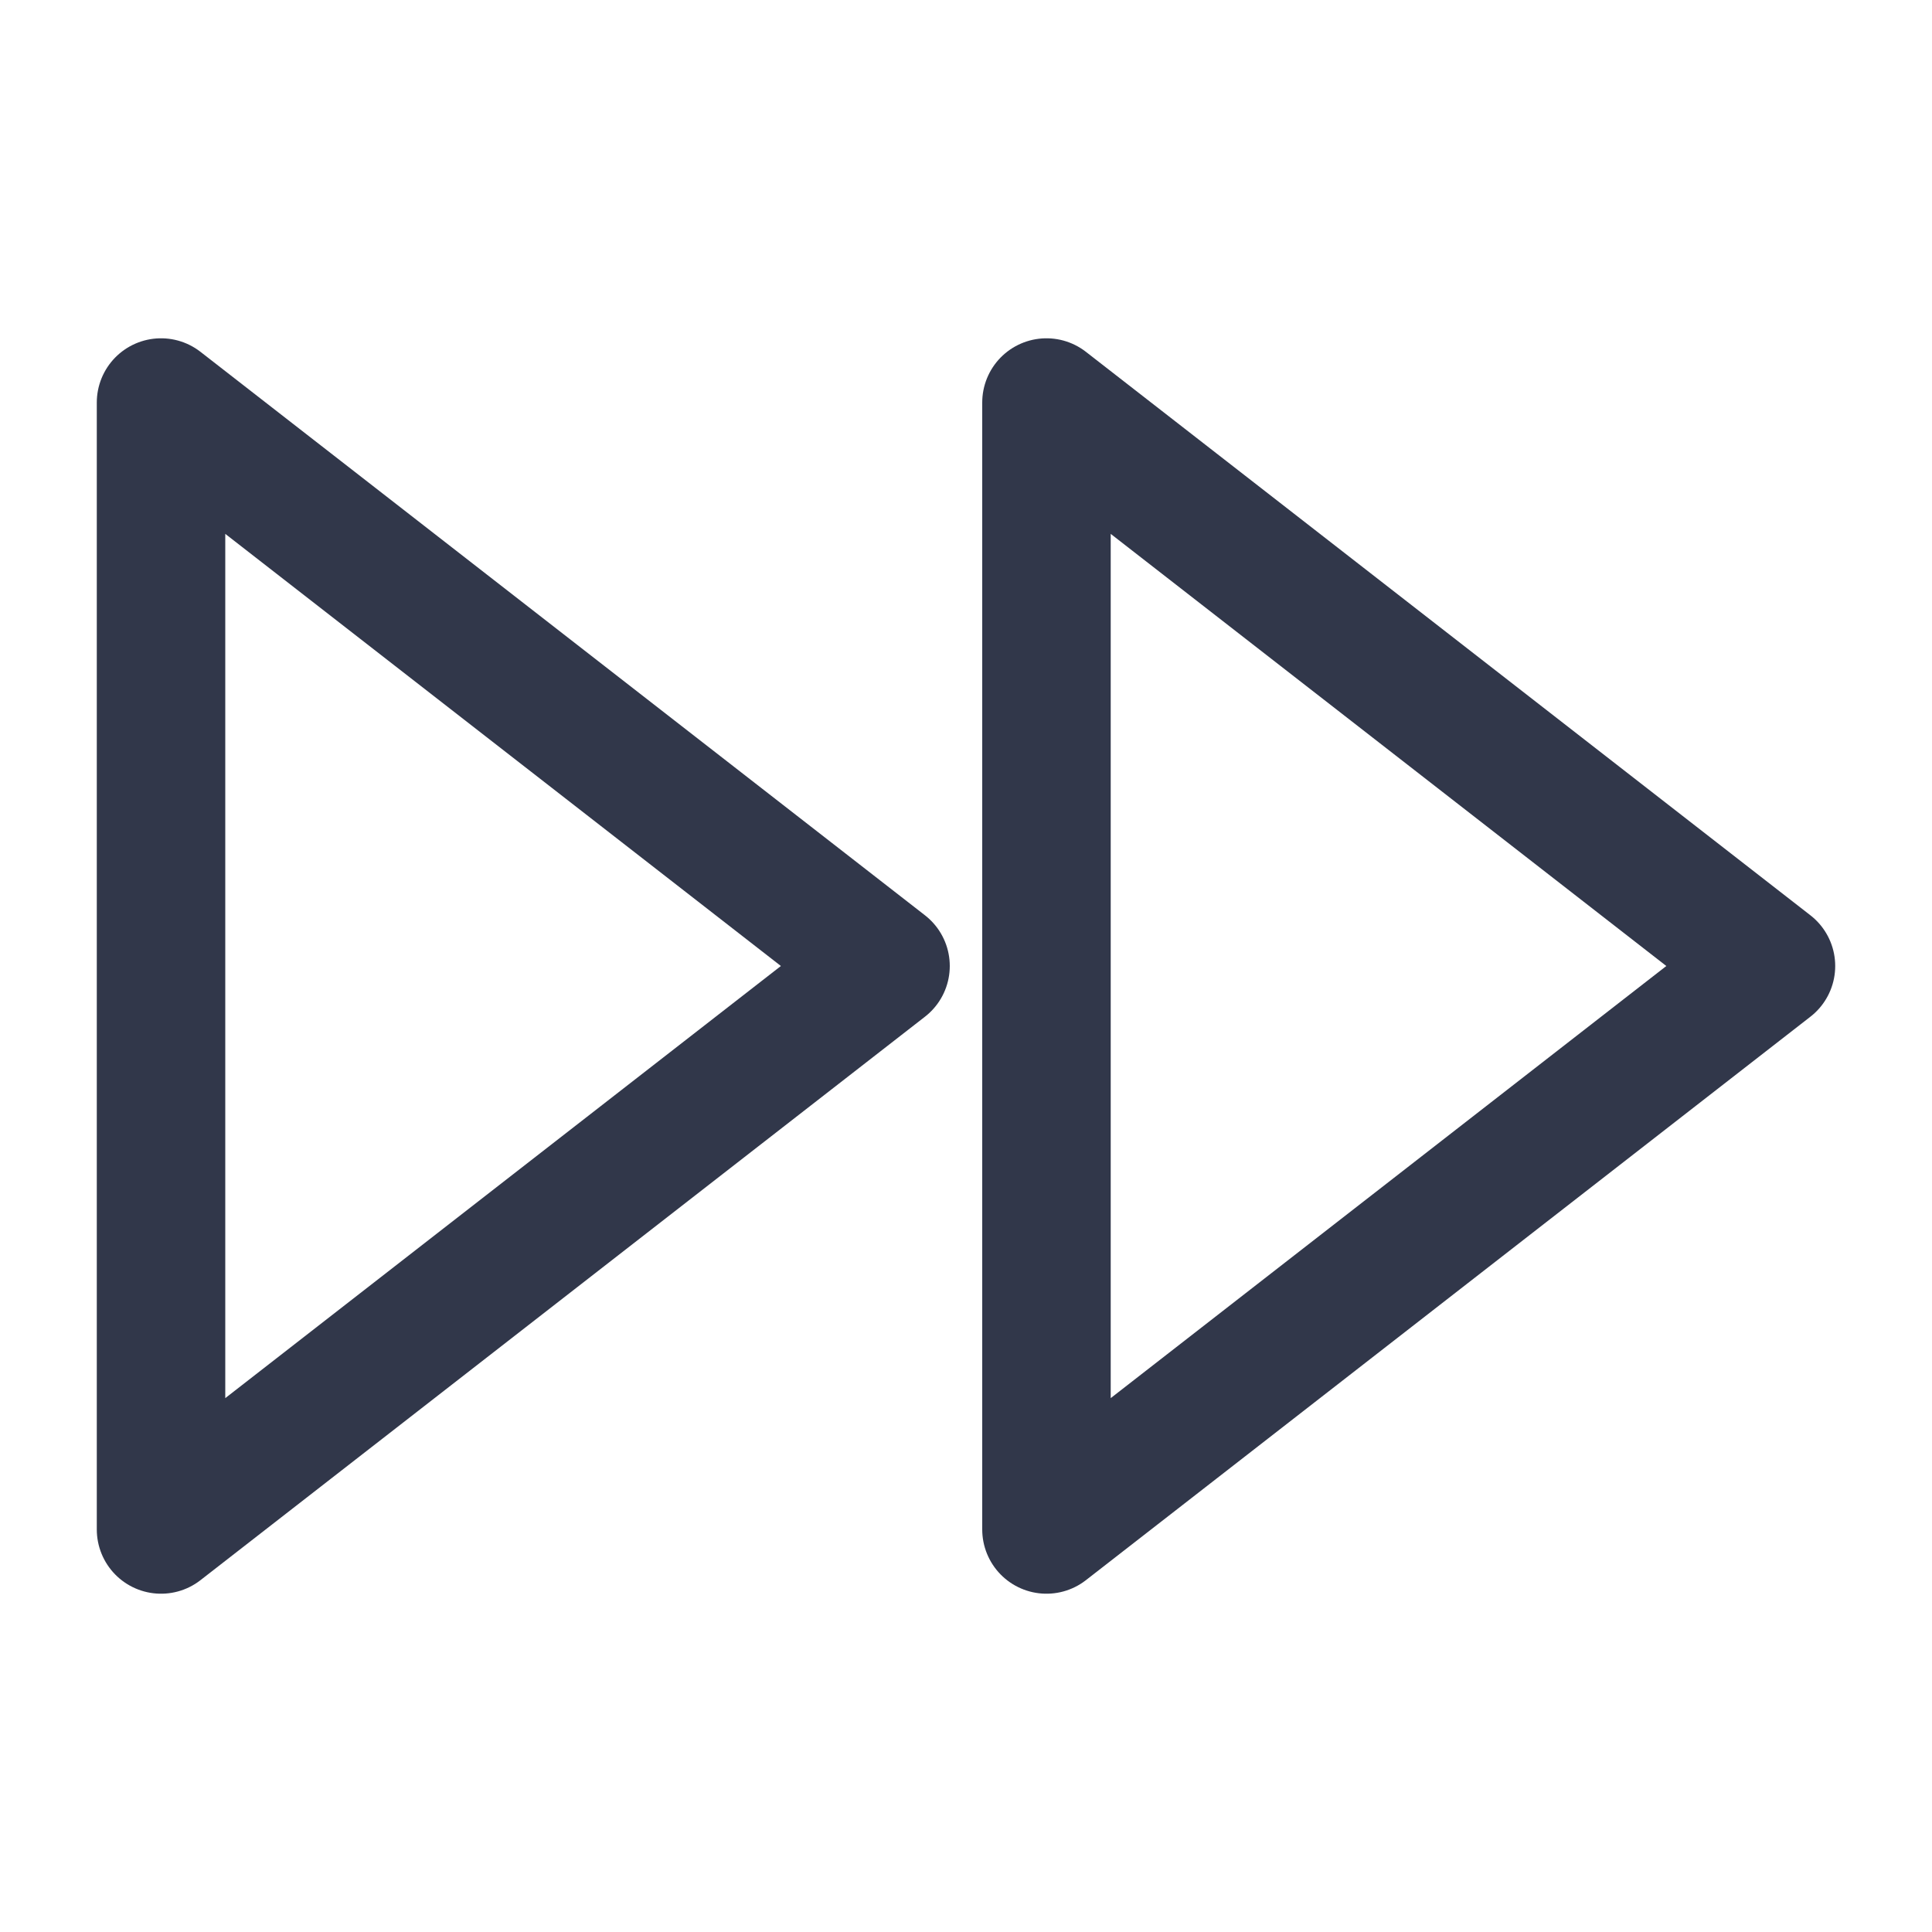 <svg width="20" height="20" viewBox="0 0 20 20" fill="none" xmlns="http://www.w3.org/2000/svg">
<path d="M10.833 15.833L18.333 10L10.833 4.167V15.833Z" stroke="#31374A" stroke-width="1.33" stroke-linecap="round" stroke-linejoin="round"/>
<path d="M1.667 15.833L9.167 10L1.667 4.167V15.833Z" stroke="#31374A" stroke-width="1.33" stroke-linecap="round" stroke-linejoin="round"/>
</svg>
